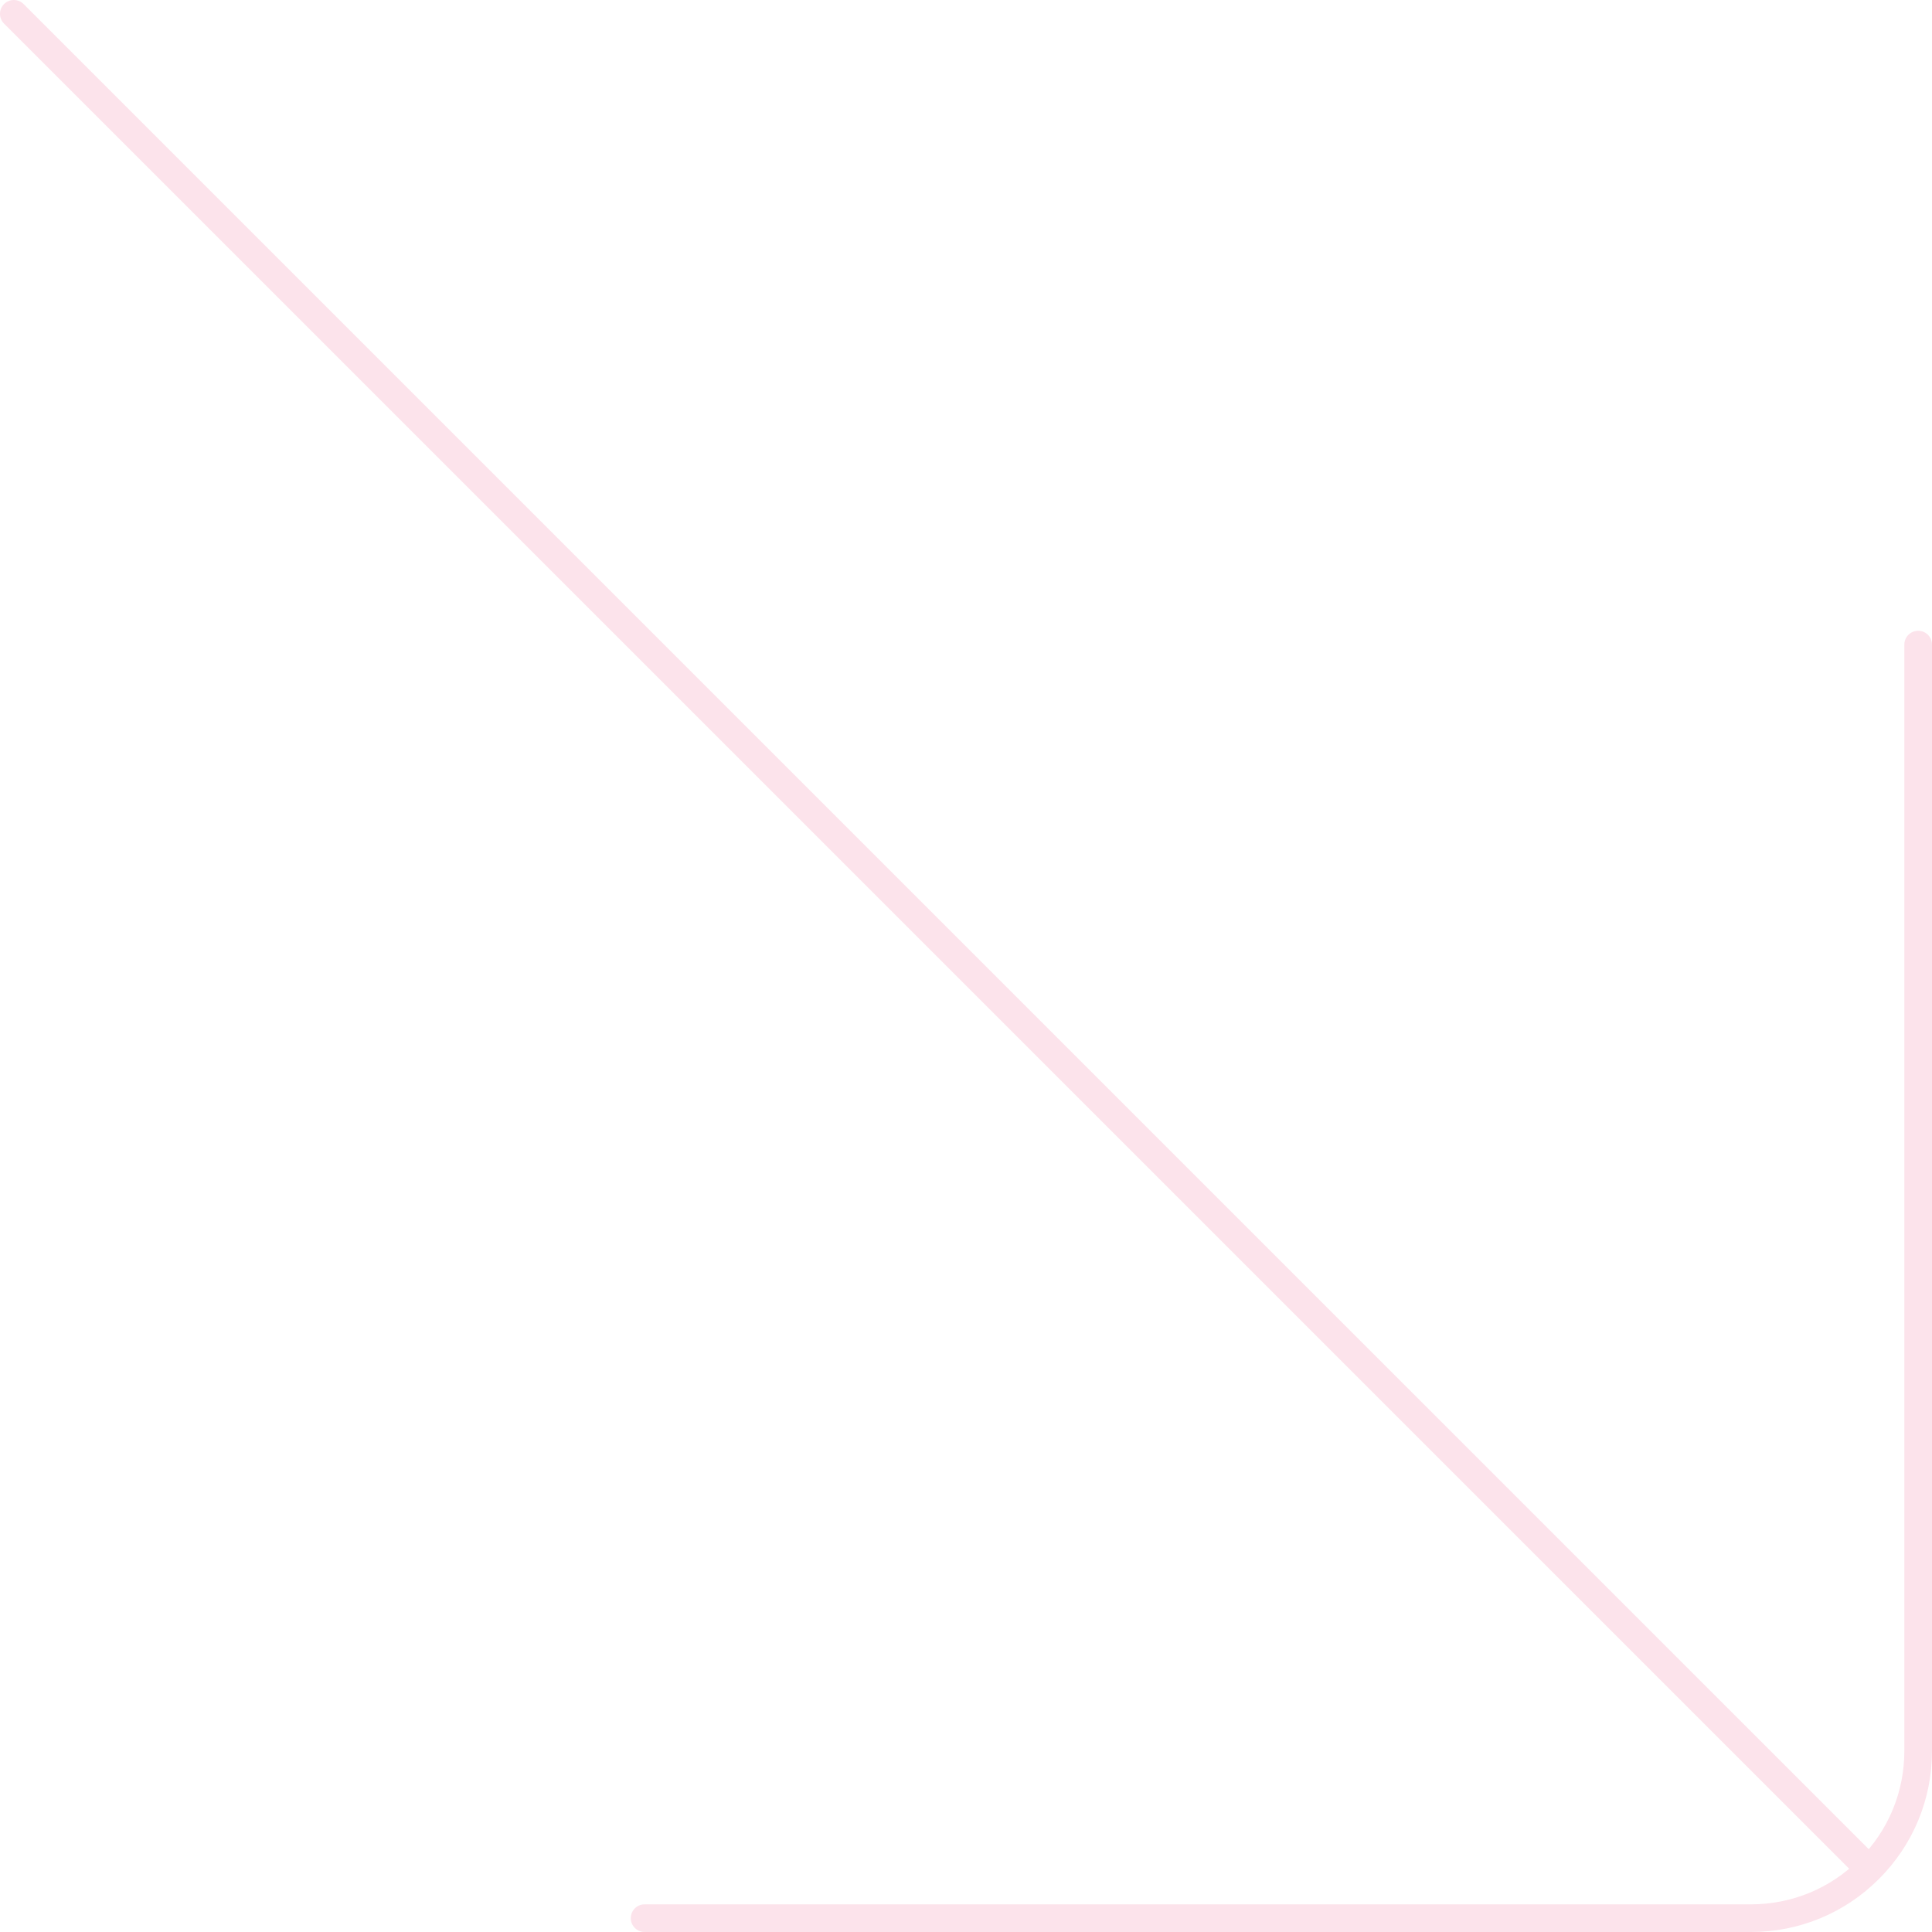 <svg id="_Слой_2" xmlns="http://www.w3.org/2000/svg" width="1080" height="1080" viewBox="0 0 1080 1080"><g id="Arrow01_363109338"><g id="Arrow01_363109338-2"><path d="M978.78 1080H360.34c-4.27.0-7.73-3.46-7.73-7.73s3.46-7.73 7.73-7.73H978.78c22.91.0 44.44-8.92 60.64-25.12 16.2-16.2 25.12-37.73 25.12-60.64V360.34c0-4.27 3.46-7.73 7.73-7.73s7.73 3.46 7.73 7.73V978.78c0 27.04-10.53 52.46-29.65 71.57s-44.54 29.65-71.57 29.65z" fill="#fce3eb"/><path d="M1044.08 1051.81c-1.98.0-3.96-.75-5.47-2.27L2.26 13.2C-.75 10.18-.75 5.29 2.26 2.27 5.28-.76 10.18-.76 13.2 2.27L1049.55 1038.61c3.02 3.02 3.02 7.91.0 10.93-1.51 1.51-3.49 2.27-5.47 2.27z" fill="#fce3eb"/></g></g></svg>
